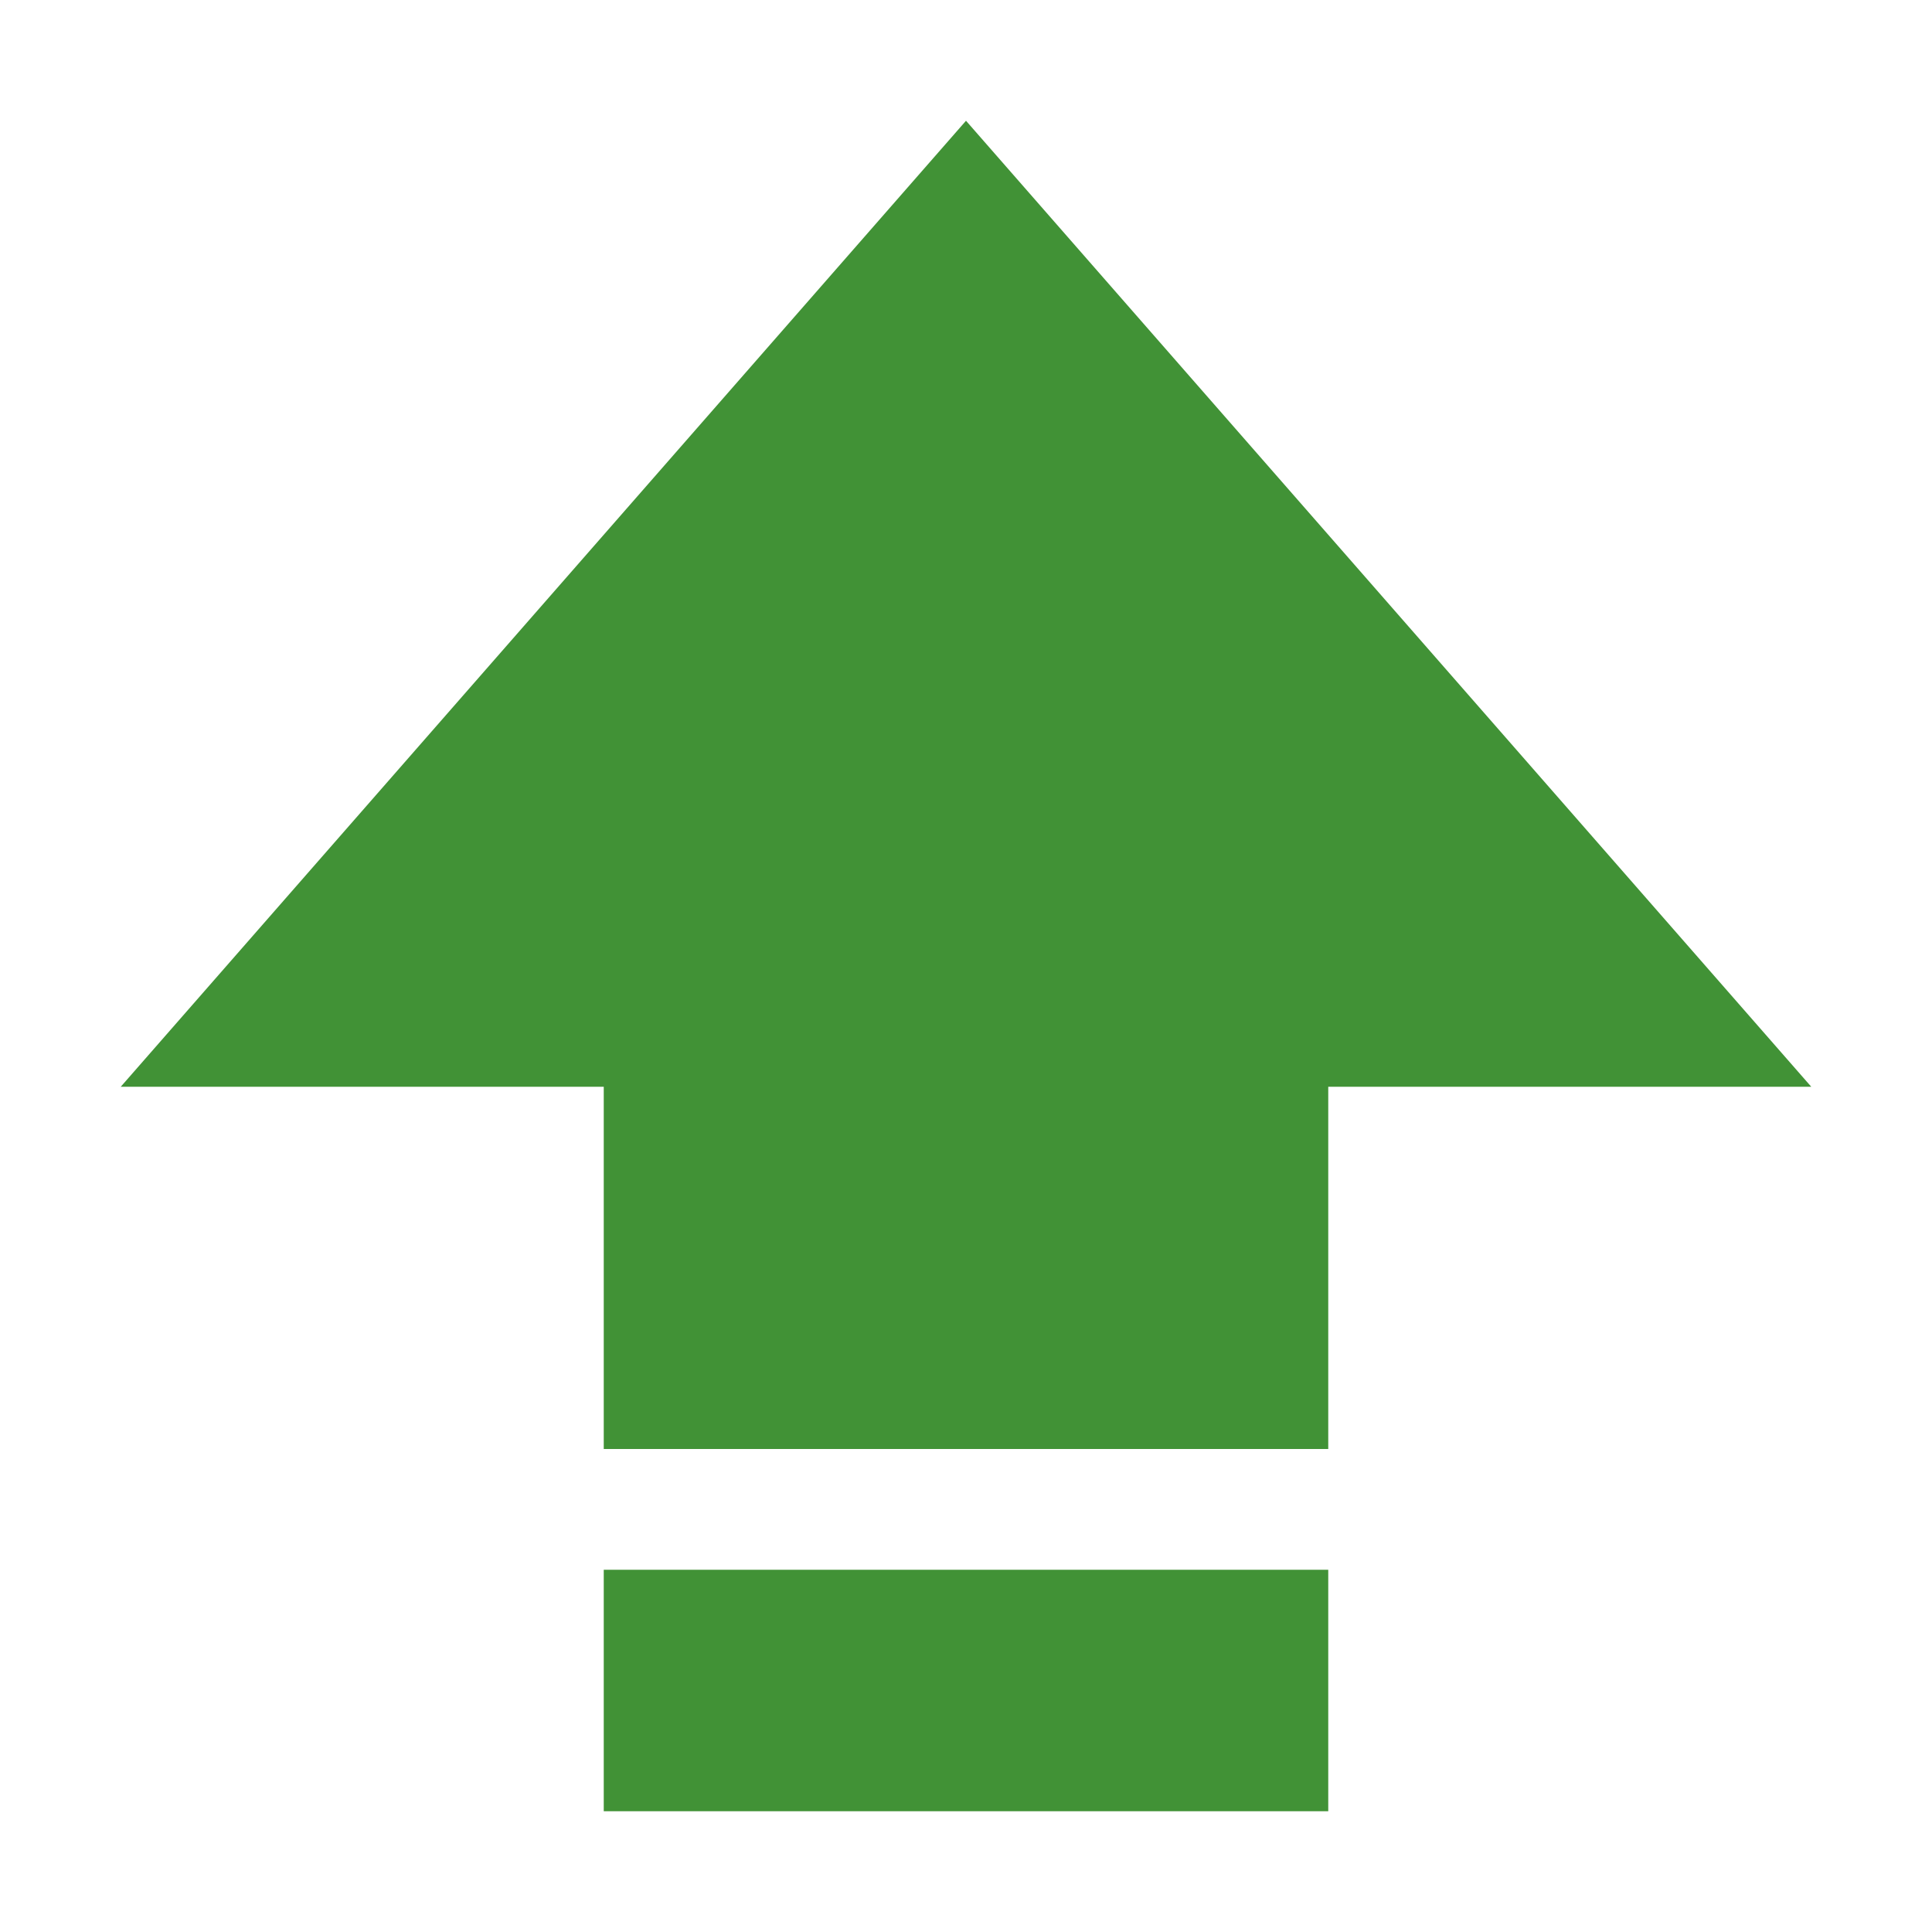 <svg xmlns="http://www.w3.org/2000/svg" width="16" height="16" version="1.1">
 <path style="fill:#419236" d="M 8 1 L 1 9 L 5 9 L 5 12 L 11 12 L 11 9 L 15 9 L 8 1 z M 5 13 L 5 15 L 11 15 L 11 13 L 5 13 z"/>
</svg>
